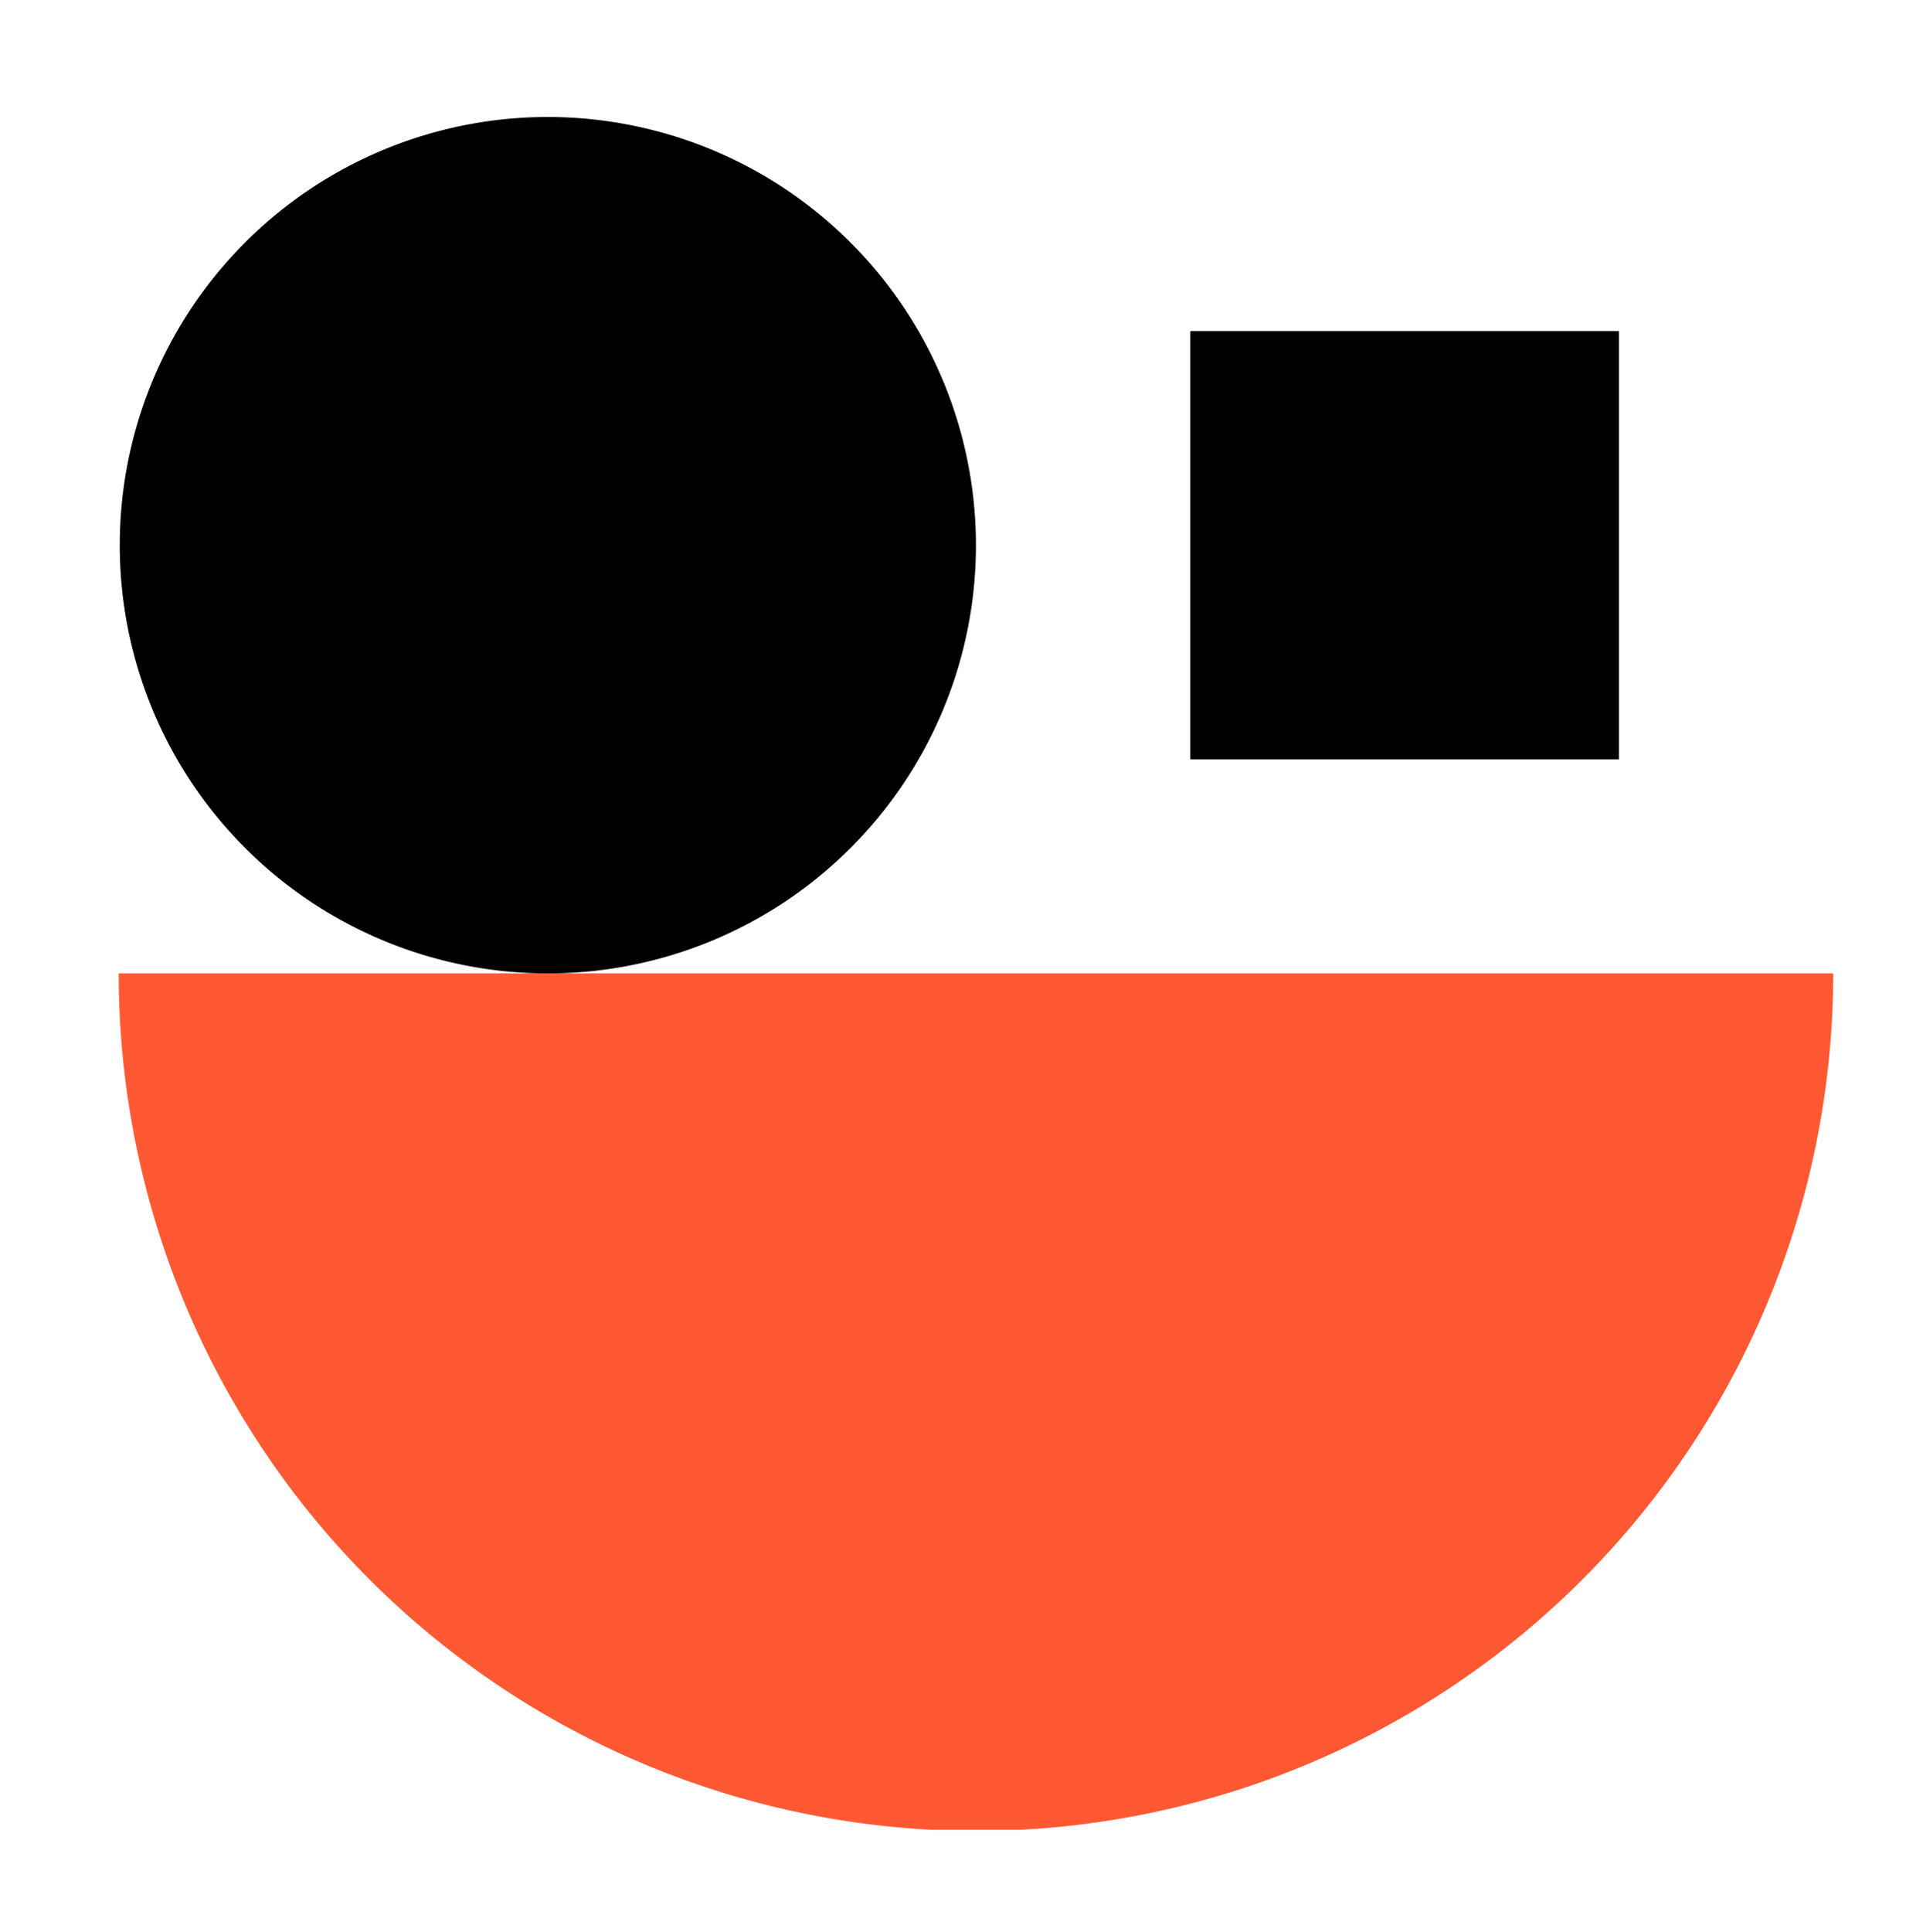 <svg xmlns="http://www.w3.org/2000/svg" xmlns:xlink="http://www.w3.org/1999/xlink" width="180" height="180.796" viewBox="0 0 180 180.796">
  <defs>
    <clipPath id="clip-path">
      <rect id="사각형_3629" data-name="사각형 3629" width="160.486" height="160.282" fill="none"/>
    </clipPath>
  </defs>
  <g id="그룹_2632" data-name="그룹 2632" transform="translate(-0.175)">
    <rect id="사각형_3621" data-name="사각형 3621" width="180" height="180.796" transform="translate(0.175)" fill="none"/>
    <g id="그룹_2329" data-name="그룹 2329" transform="translate(11.286 10.949)">
      <g id="그룹_2328" data-name="그룹 2328" transform="translate(0 0)" clip-path="url(#clip-path)">
        <path id="패스_3419" data-name="패스 3419" d="M0,28.293H0a80.243,80.243,0,0,0,160.486,0Z" transform="translate(0 51.848)" fill="#ff5933"/>
        <path id="패스_3420" data-name="패스 3420" d="M40.121,0h0A40.071,40.071,0,1,0,80.241,40.07,40.094,40.094,0,0,0,40.121,0" transform="translate(0 -0.001)"/>
        <rect id="사각형_3628" data-name="사각형 3628" width="40.121" height="40.07" transform="translate(100.305 20.035)"/>
      </g>
    </g>
  </g>
</svg>
